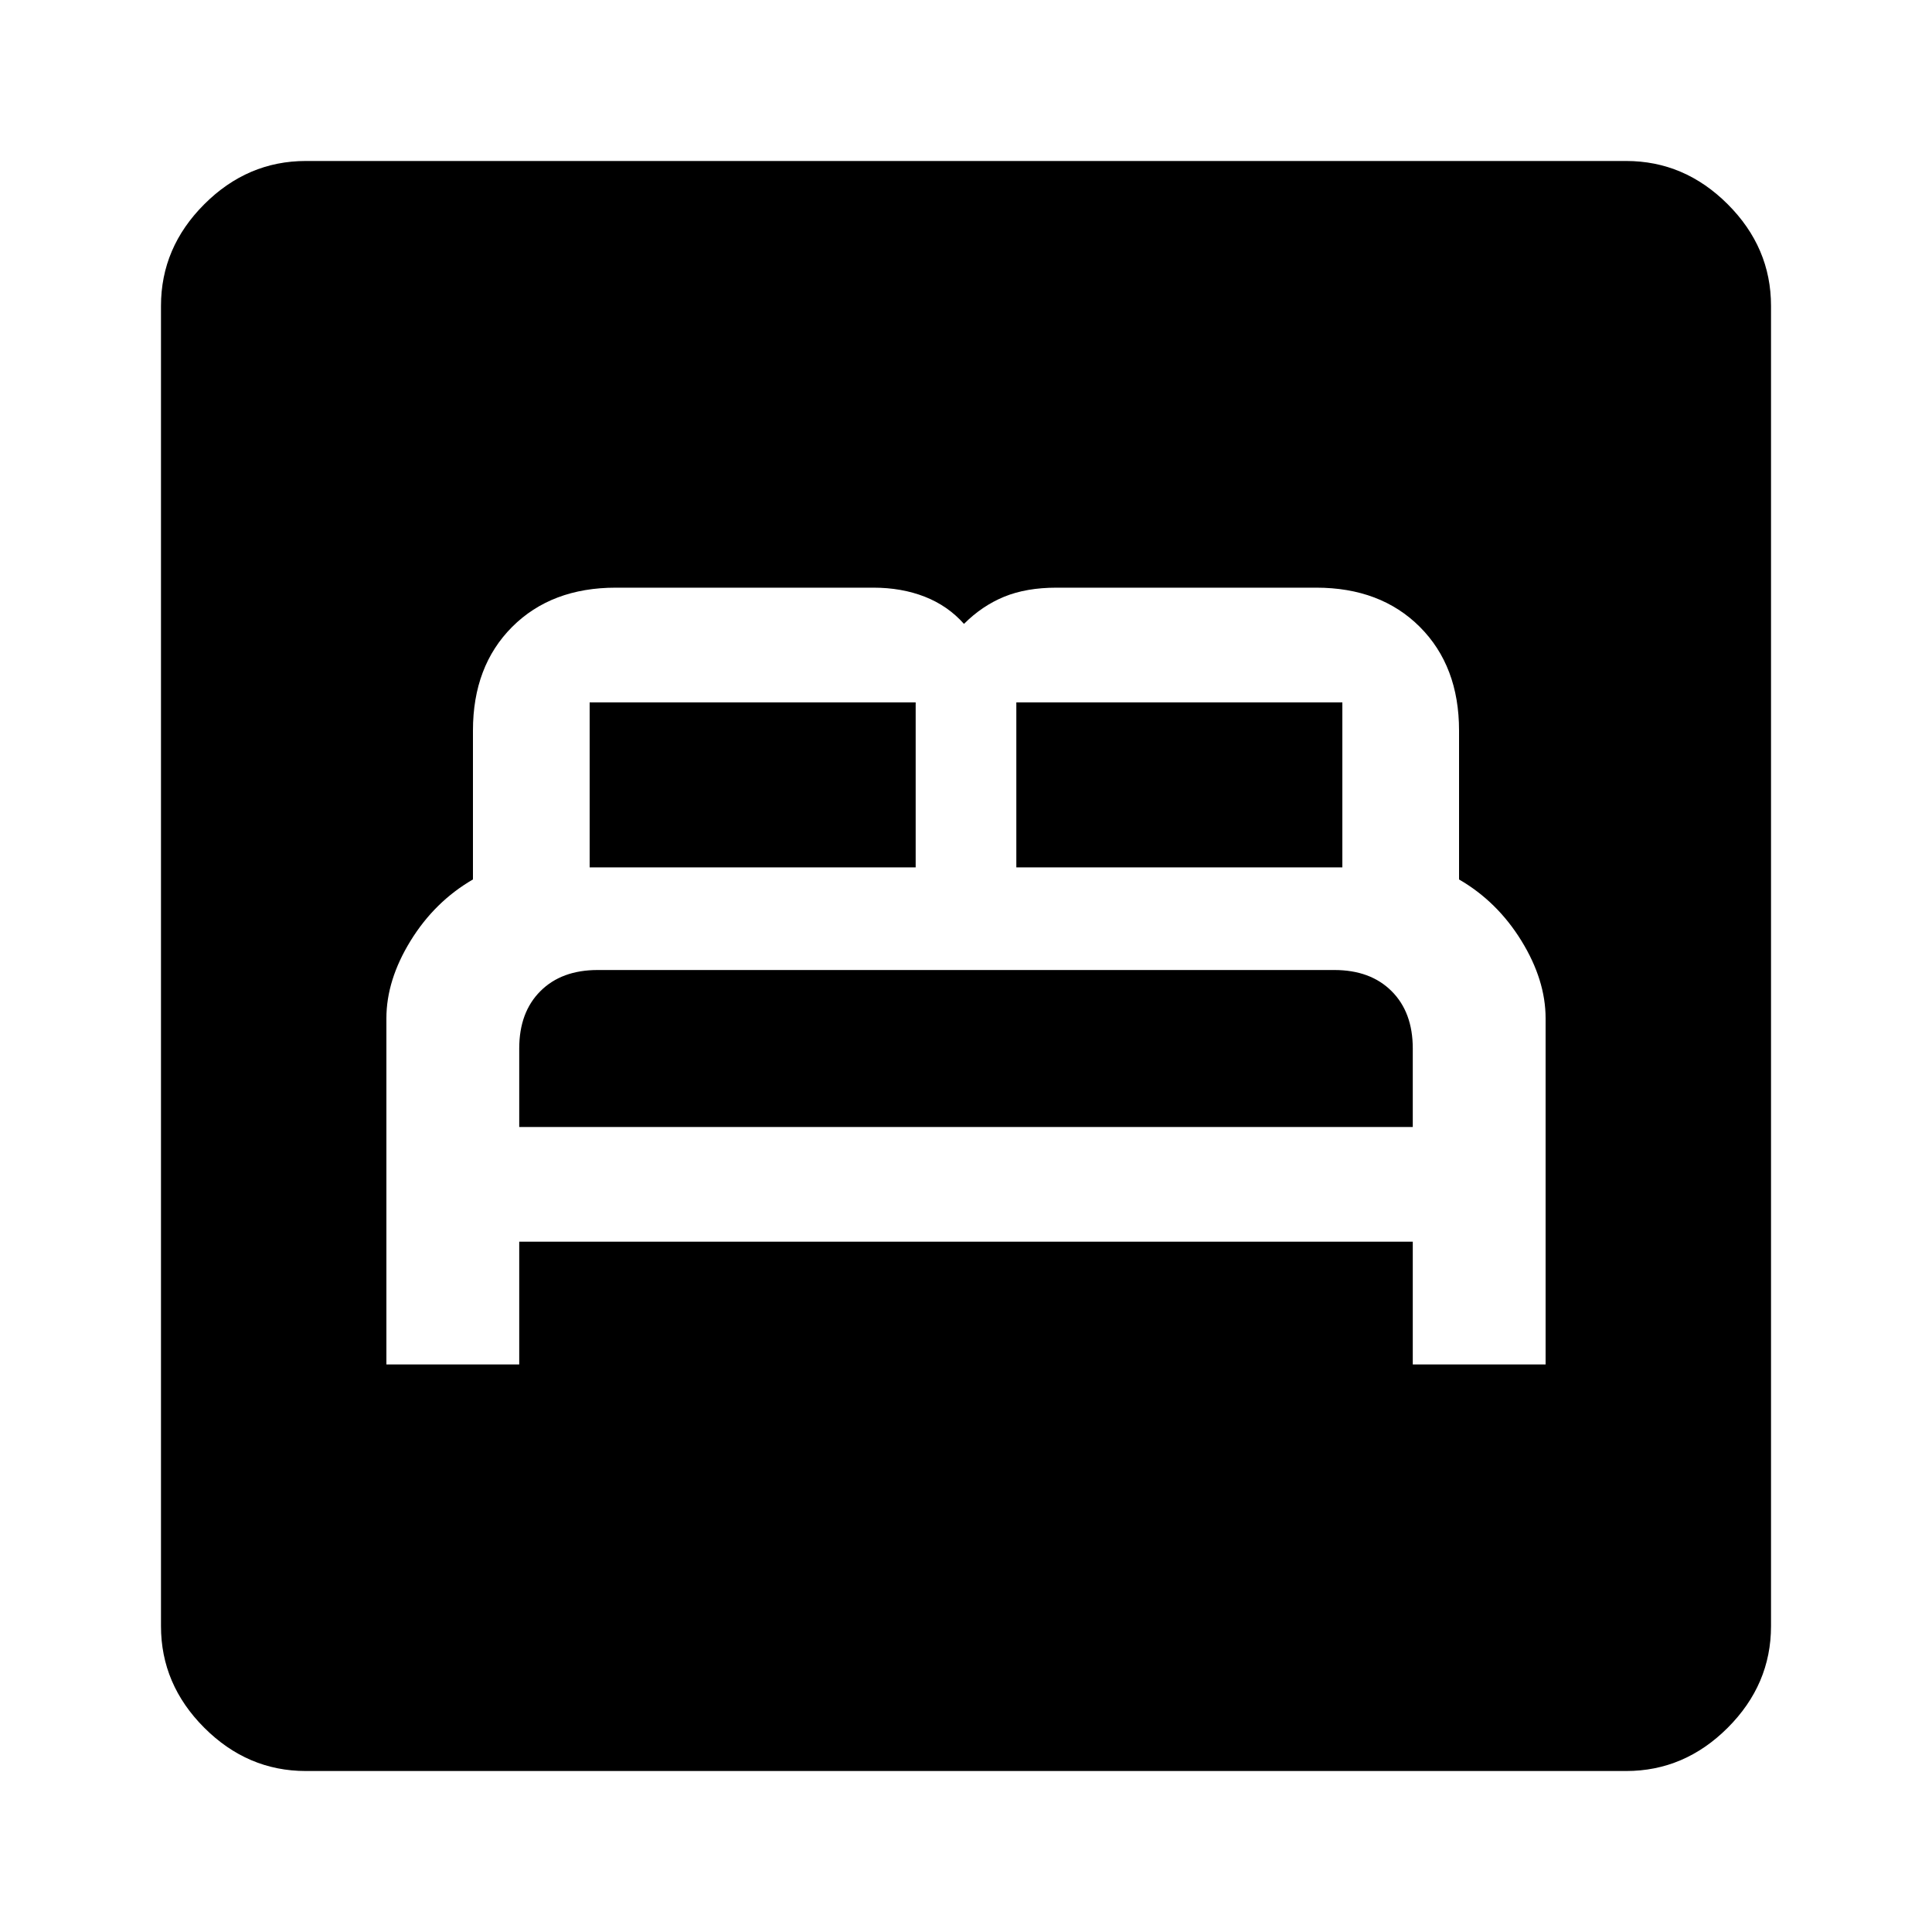 <svg xmlns="http://www.w3.org/2000/svg" height="40" width="40"><path d="M8 28.25h2.75v-2.542h18.5v2.542H32v-7.167q0-.791-.5-1.604-.5-.812-1.292-1.271v-3.083q0-1.333-.812-2.146-.813-.812-2.146-.812h-5.375q-.625 0-1.083.187-.459.188-.834.563-.333-.375-.812-.563-.479-.187-1.063-.187H12.75q-1.333 0-2.146.812-.812.813-.812 2.146v3.083Q9 18.667 8.5 19.479q-.5.813-.5 1.604Zm2.75-4.917v-1.625q0-.75.438-1.187.437-.438 1.187-.438h15.25q.75 0 1.187.438.438.437.438 1.187v1.625Zm1.458-5.375v-3.416h6.75v3.416Zm8.834 0v-3.416h6.75v3.416ZM6.333 36.667q-1.208 0-2.104-.896-.896-.896-.896-2.104V6.333q0-1.208.896-2.104.896-.896 2.104-.896h27.334q1.208 0 2.104.896.896.896.896 2.104v27.334q0 1.208-.896 2.104-.896.896-2.104.896Z"/></svg>